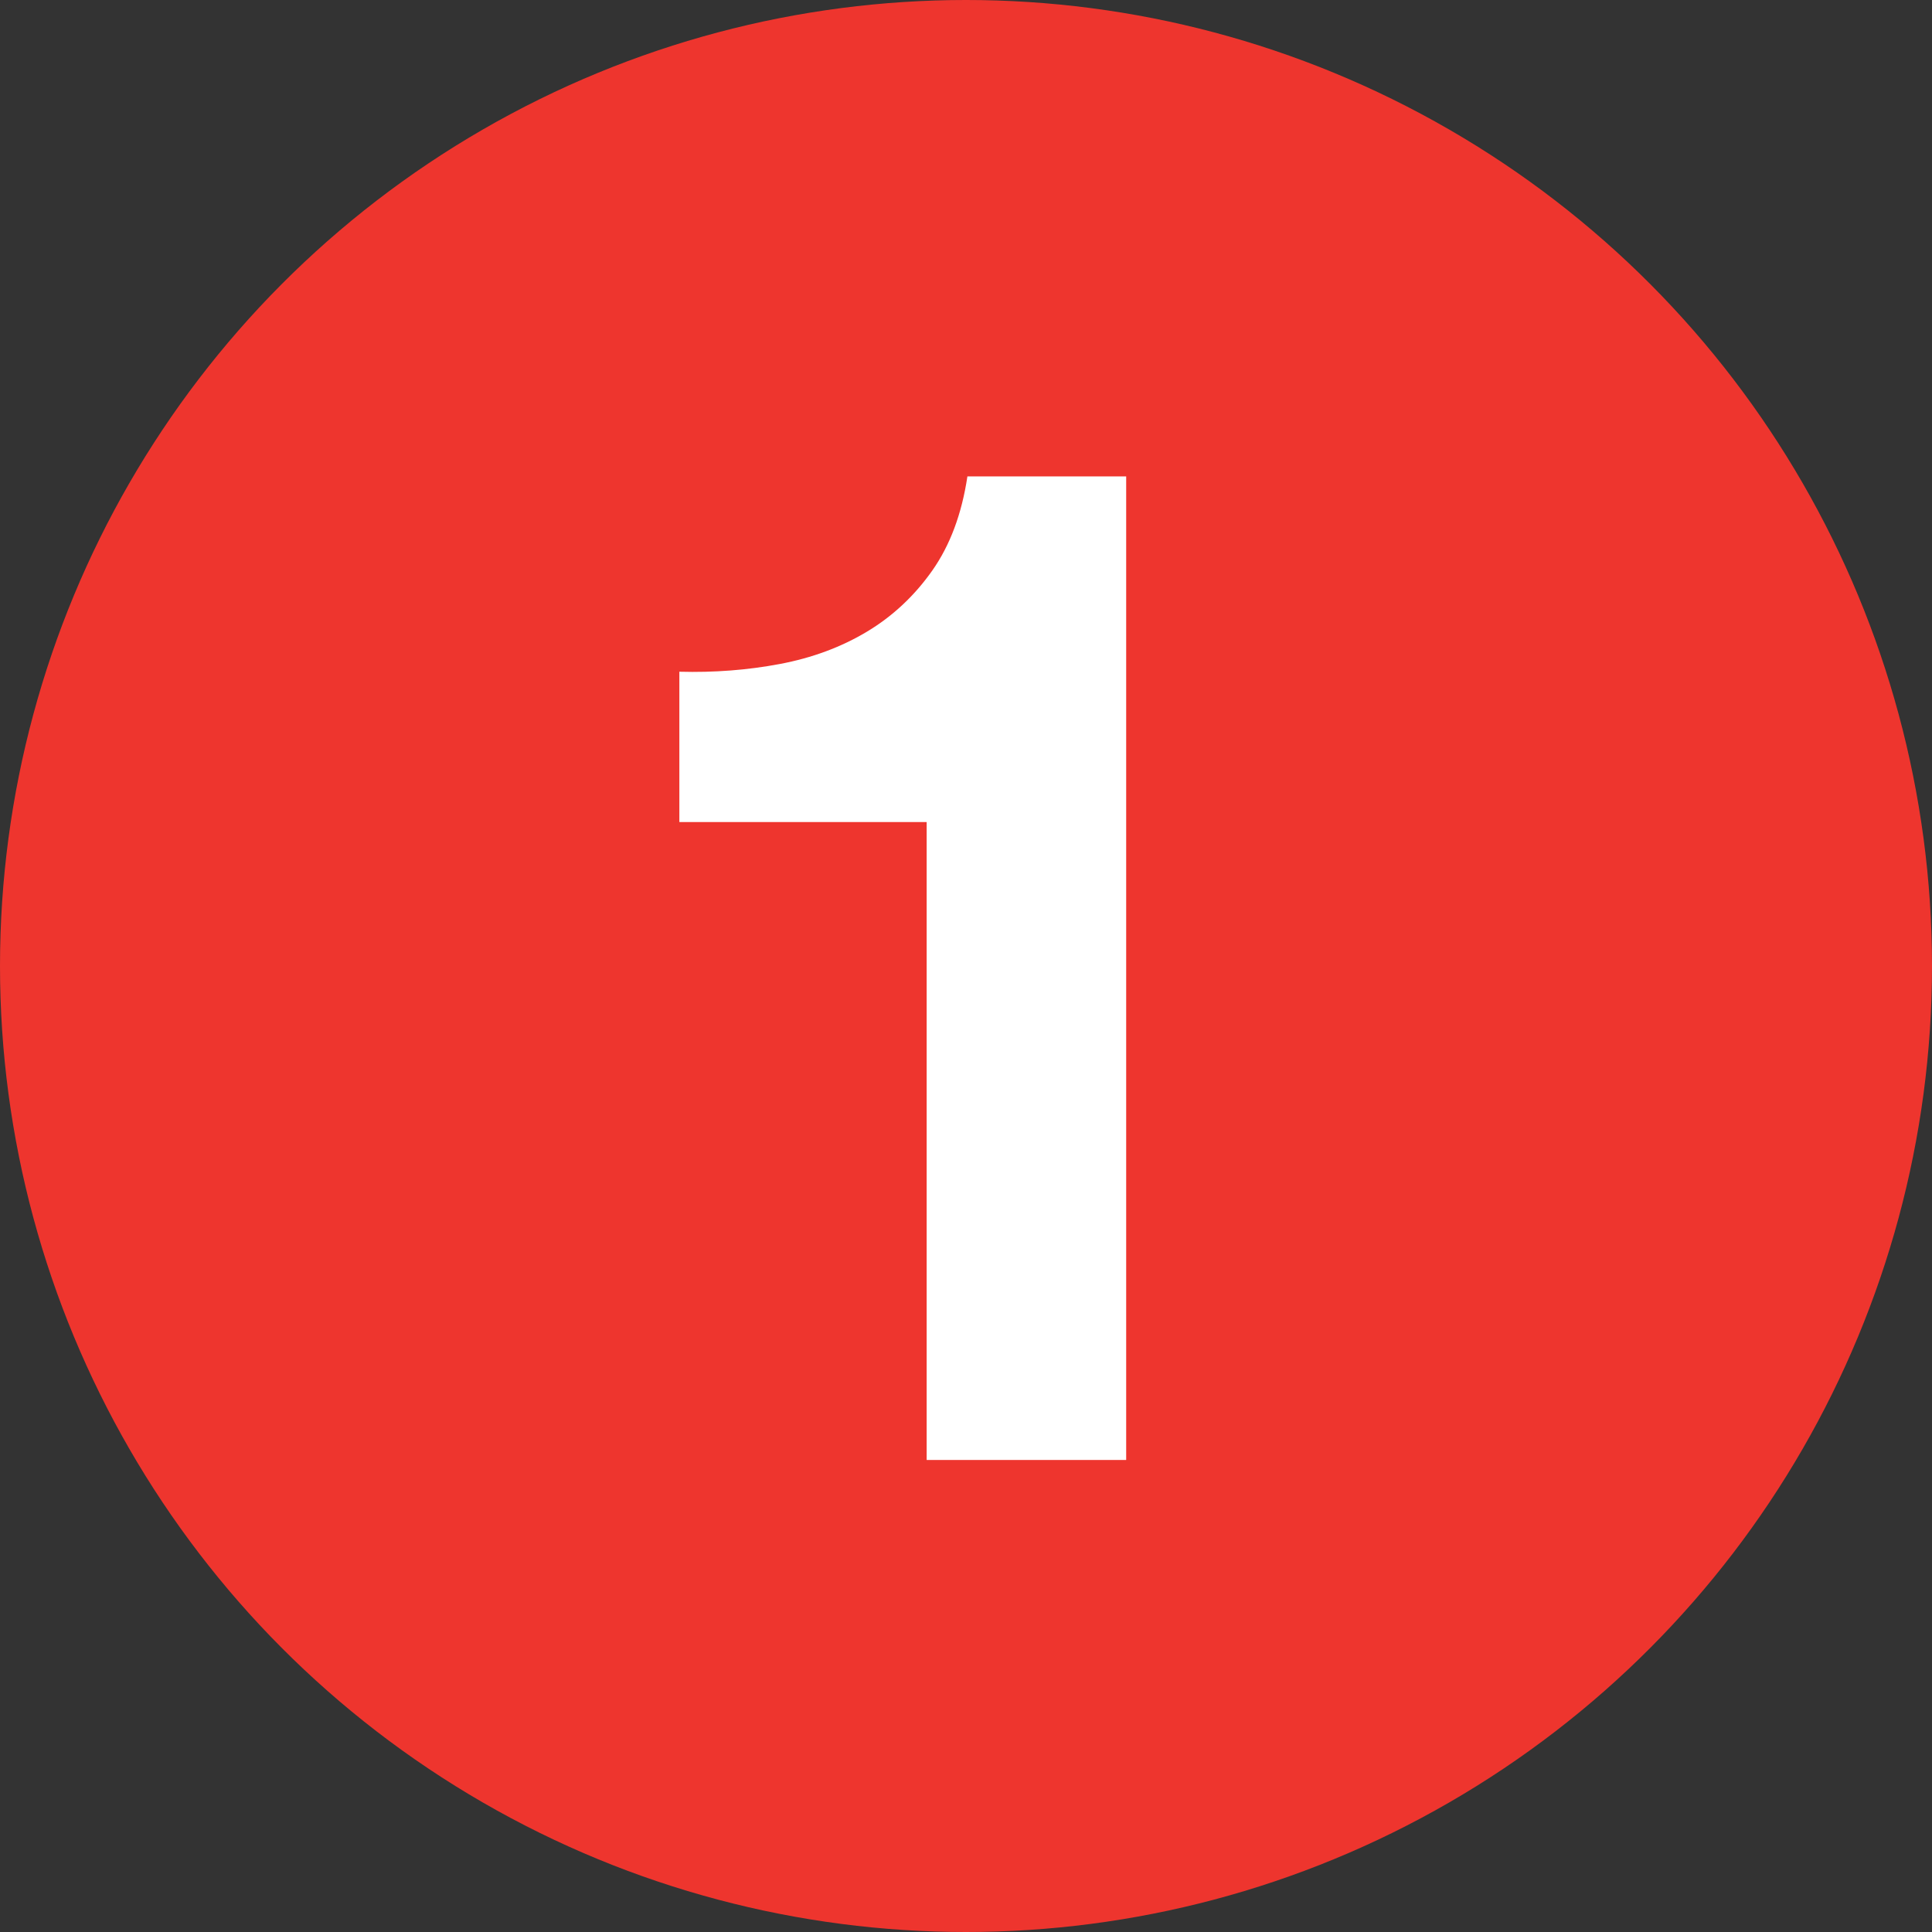 <?xml version="1.0" encoding="utf-8"?>
<!-- Generator: Adobe Illustrator 16.0.0, SVG Export Plug-In . SVG Version: 6.00 Build 0)  -->
<!DOCTYPE svg PUBLIC "-//W3C//DTD SVG 1.1//EN" "http://www.w3.org/Graphics/SVG/1.1/DTD/svg11.dtd">
<svg version="1.1" id="Layer_1" xmlns="http://www.w3.org/2000/svg" xmlns:xlink="http://www.w3.org/1999/xlink" x="0px" y="0px"
  width="88px" height="88px" viewBox="0 0 88 88" enable-background="new 0 0 88 88" xml:space="preserve">
<rect x="0" y="0" width="88" height="88" fill="#333333" stroke="none"/>
<circle fill="#EE352E" cx="44" cy="44" r="44"/>
<g>
 <path fill="#FFFFFF" d="M42.208,66.5V37.444H30.944v-6.848c1.578,0.043,3.104-0.074,4.576-0.352
  c1.472-0.277,2.794-0.768,3.968-1.472c1.173-0.704,2.165-1.632,2.976-2.784c0.81-1.152,1.344-2.581,1.6-4.288h7.232v44.8H42.208z"
  />
</g>
</svg>
